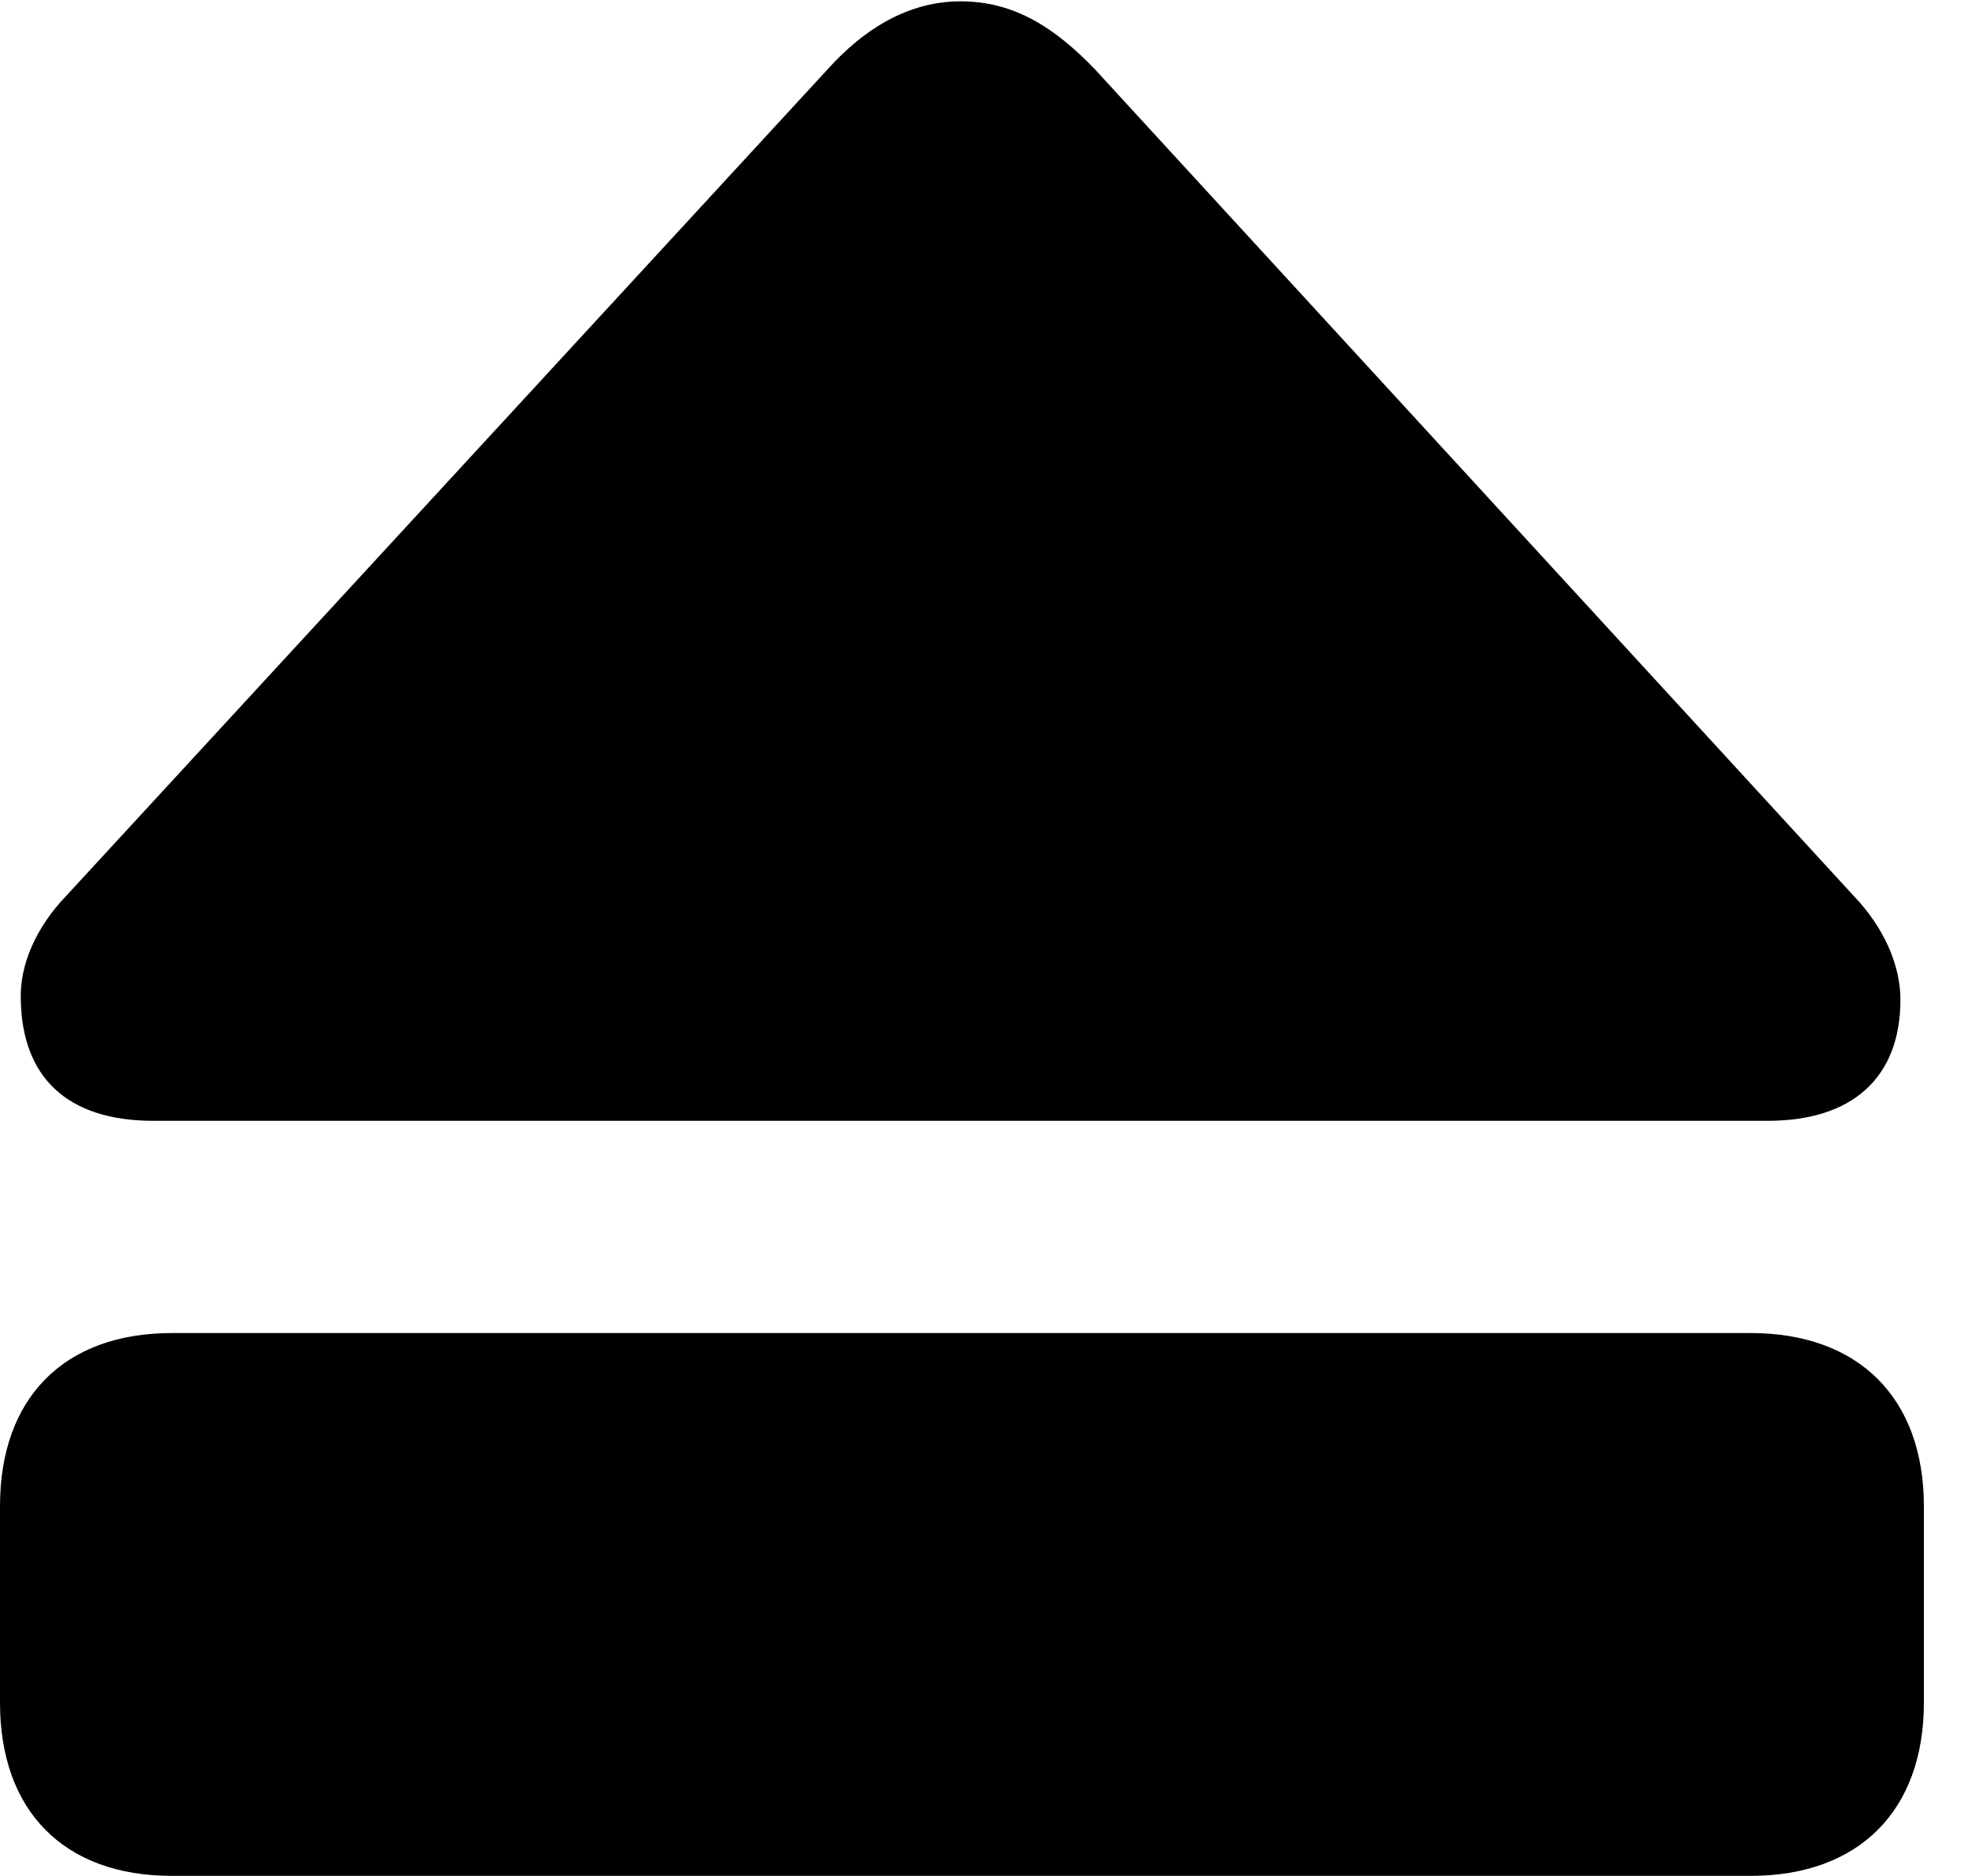 <svg version="1.1" xmlns="http://www.w3.org/2000/svg" xmlns:xlink="http://www.w3.org/1999/xlink" width="14.795" height="14.072" viewBox="0 0 14.795 14.072">
 <g>
  <rect height="14.072" opacity="0" width="14.795" x="0" y="0"/>
  <path d="M1.152 8.408L13.262 8.408C13.906 8.408 14.258 8.076 14.258 7.5C14.258 7.236 14.131 6.953 13.906 6.719L8.213 0.518C7.92 0.215 7.617 0.01 7.207 0.01C6.807 0.01 6.475 0.225 6.211 0.518L0.498 6.719C0.273 6.953 0.146 7.236 0.156 7.5C0.166 8.076 0.498 8.408 1.152 8.408ZM1.289 14.072L13.135 14.072C13.945 14.072 14.434 13.584 14.434 12.773L14.434 11.299C14.434 10.488 13.945 10 13.135 10L1.289 10C0.479 10 0 10.488 0 11.299L0 12.773C0 13.584 0.479 14.072 1.289 14.072Z" fill="currentColor"/>
 </g>
</svg>
